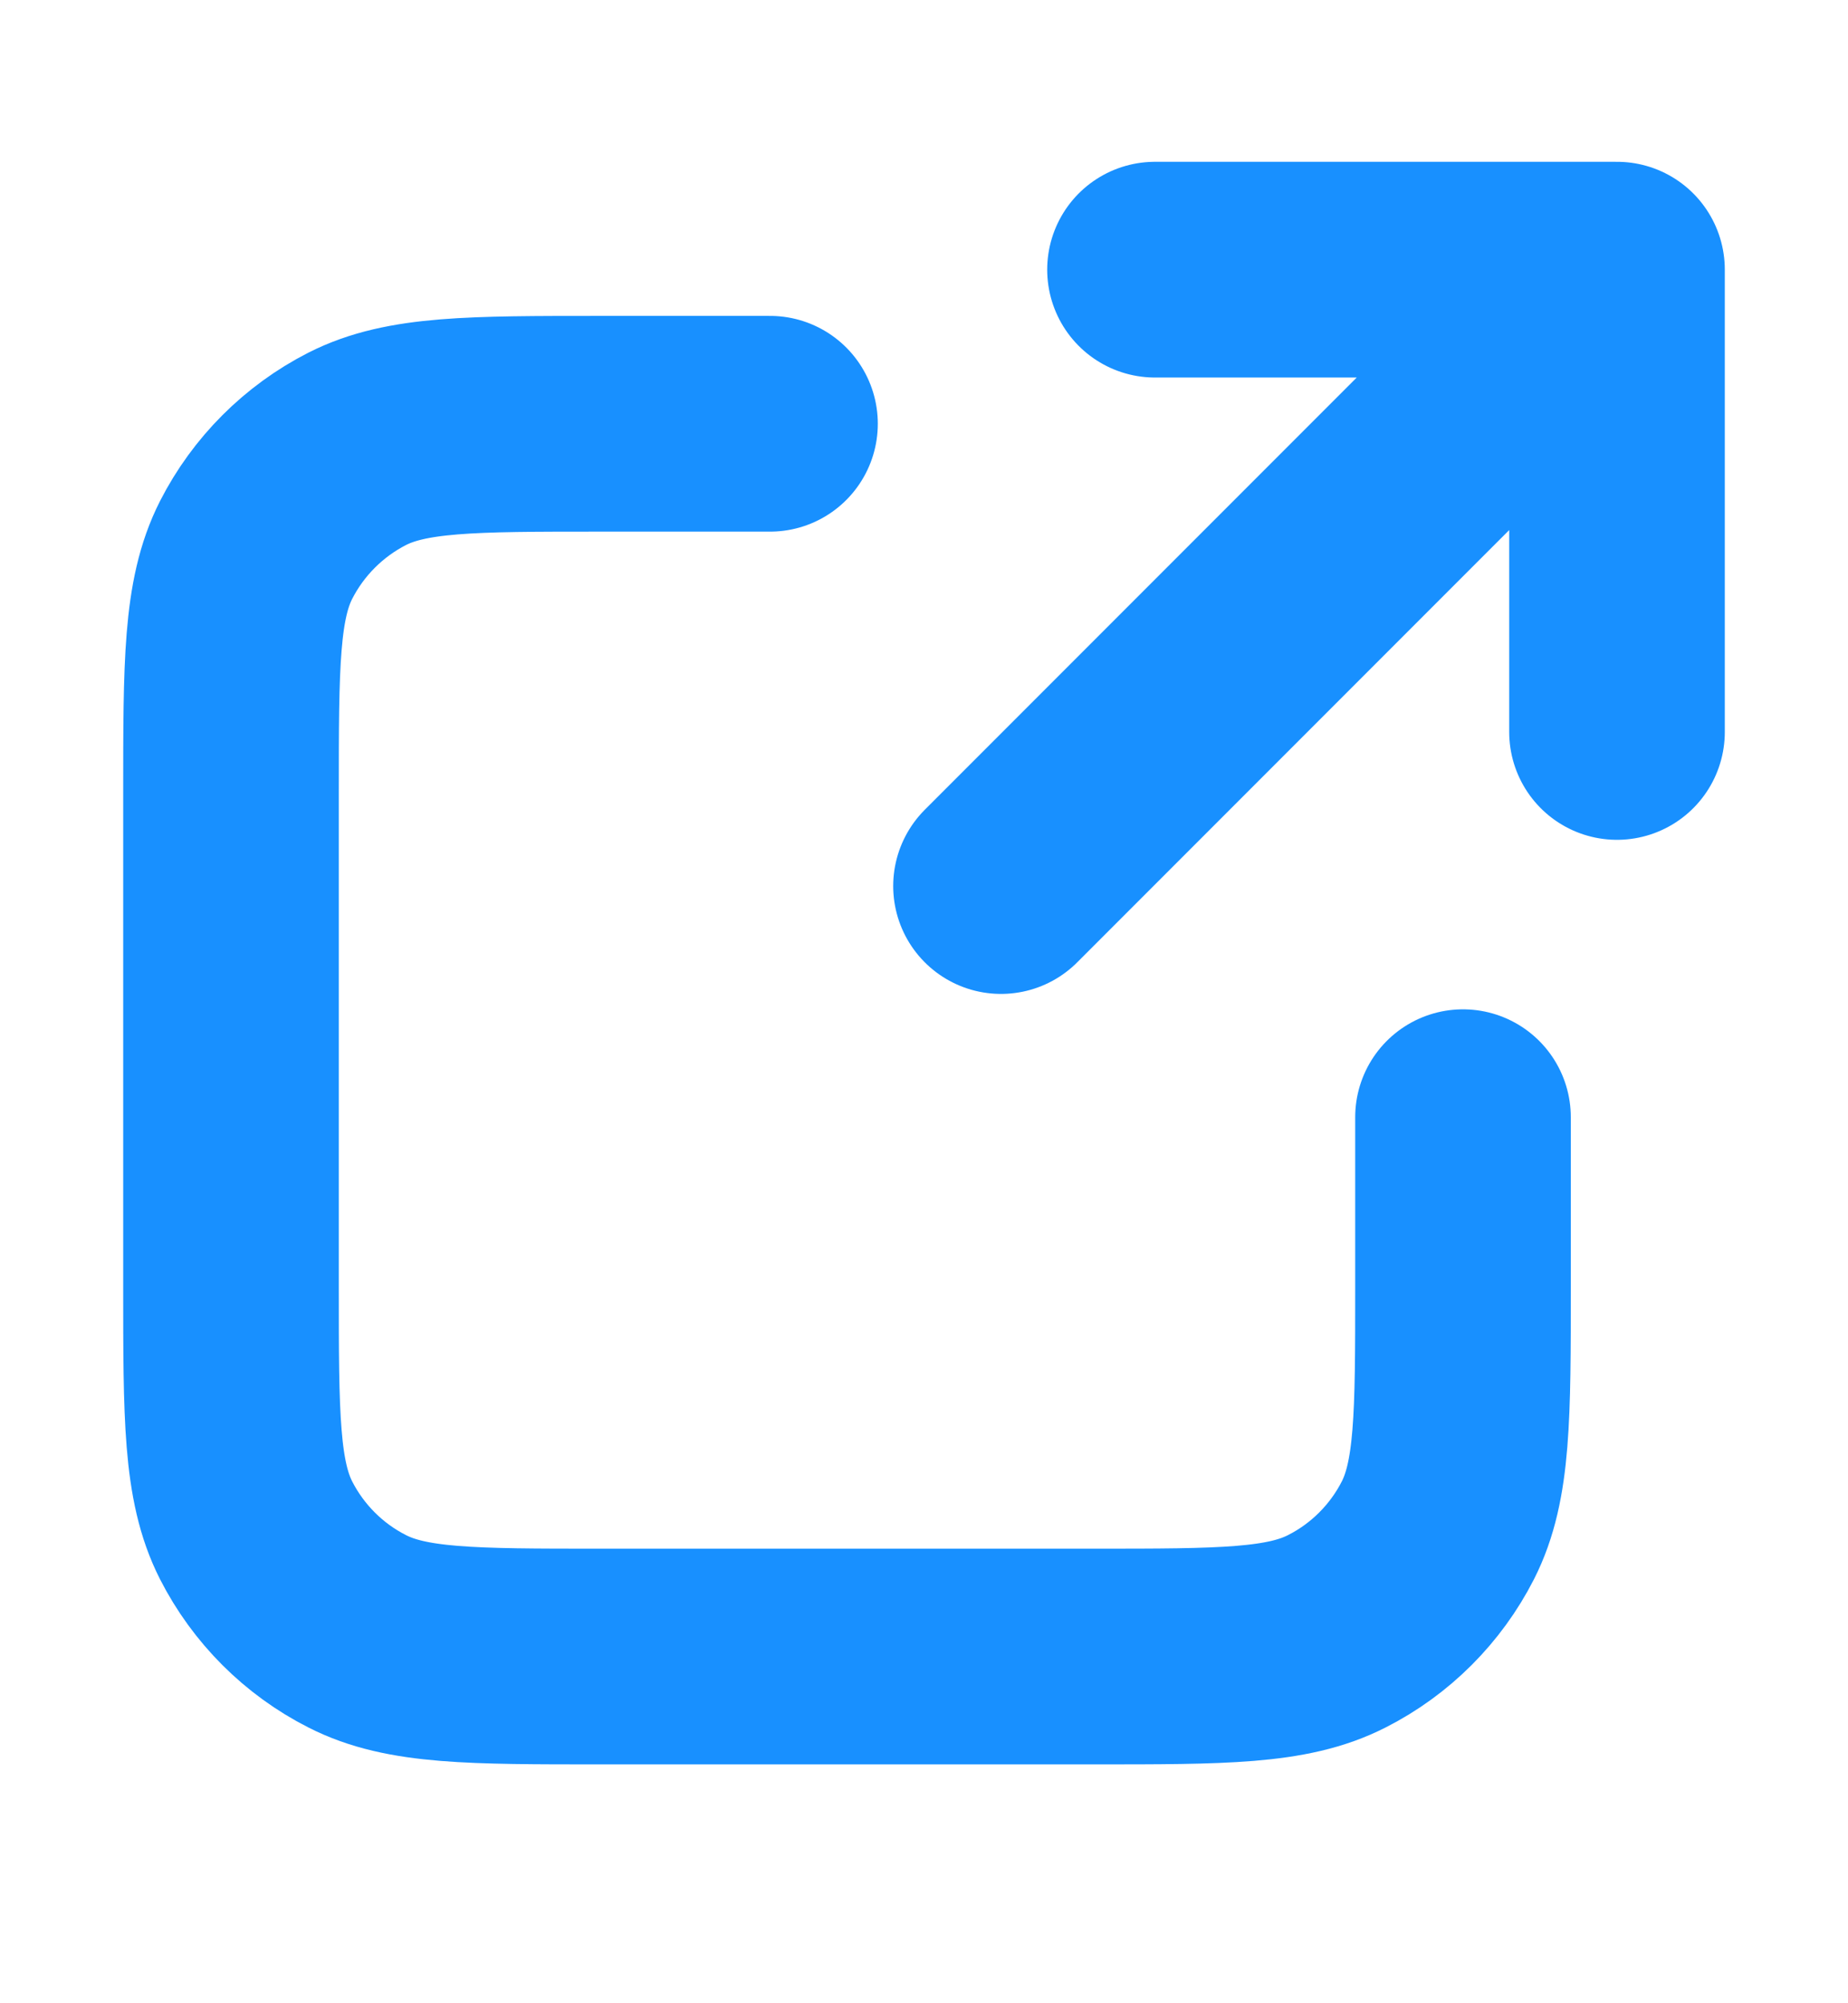 <svg width="12" height="13" viewBox="0 0 12 13" fill="none" xmlns="http://www.w3.org/2000/svg">
    <path d="M10.5 4.75L10.5 1.75M10.5 1.75H7.5M10.5 1.75L6.5 5.75M5 2.75H3.9C3.06 2.75 2.64 2.75 2.319 2.913C2.037 3.057 1.807 3.287 1.663 3.569C1.5 3.89 1.5 4.31 1.5 5.15V8.35C1.5 9.19 1.5 9.61 1.663 9.931C1.807 10.213 2.037 10.443 2.319 10.586C2.64 10.75 3.06 10.75 3.9 10.75H7.1C7.94 10.75 8.36 10.75 8.681 10.586C8.963 10.443 9.193 10.213 9.337 9.931C9.5 9.61 9.5 9.19 9.5 8.35V7.25"
          stroke="#1890FF" stroke-width="1.4" stroke-linecap="round" stroke-linejoin="round"/>
</svg>
